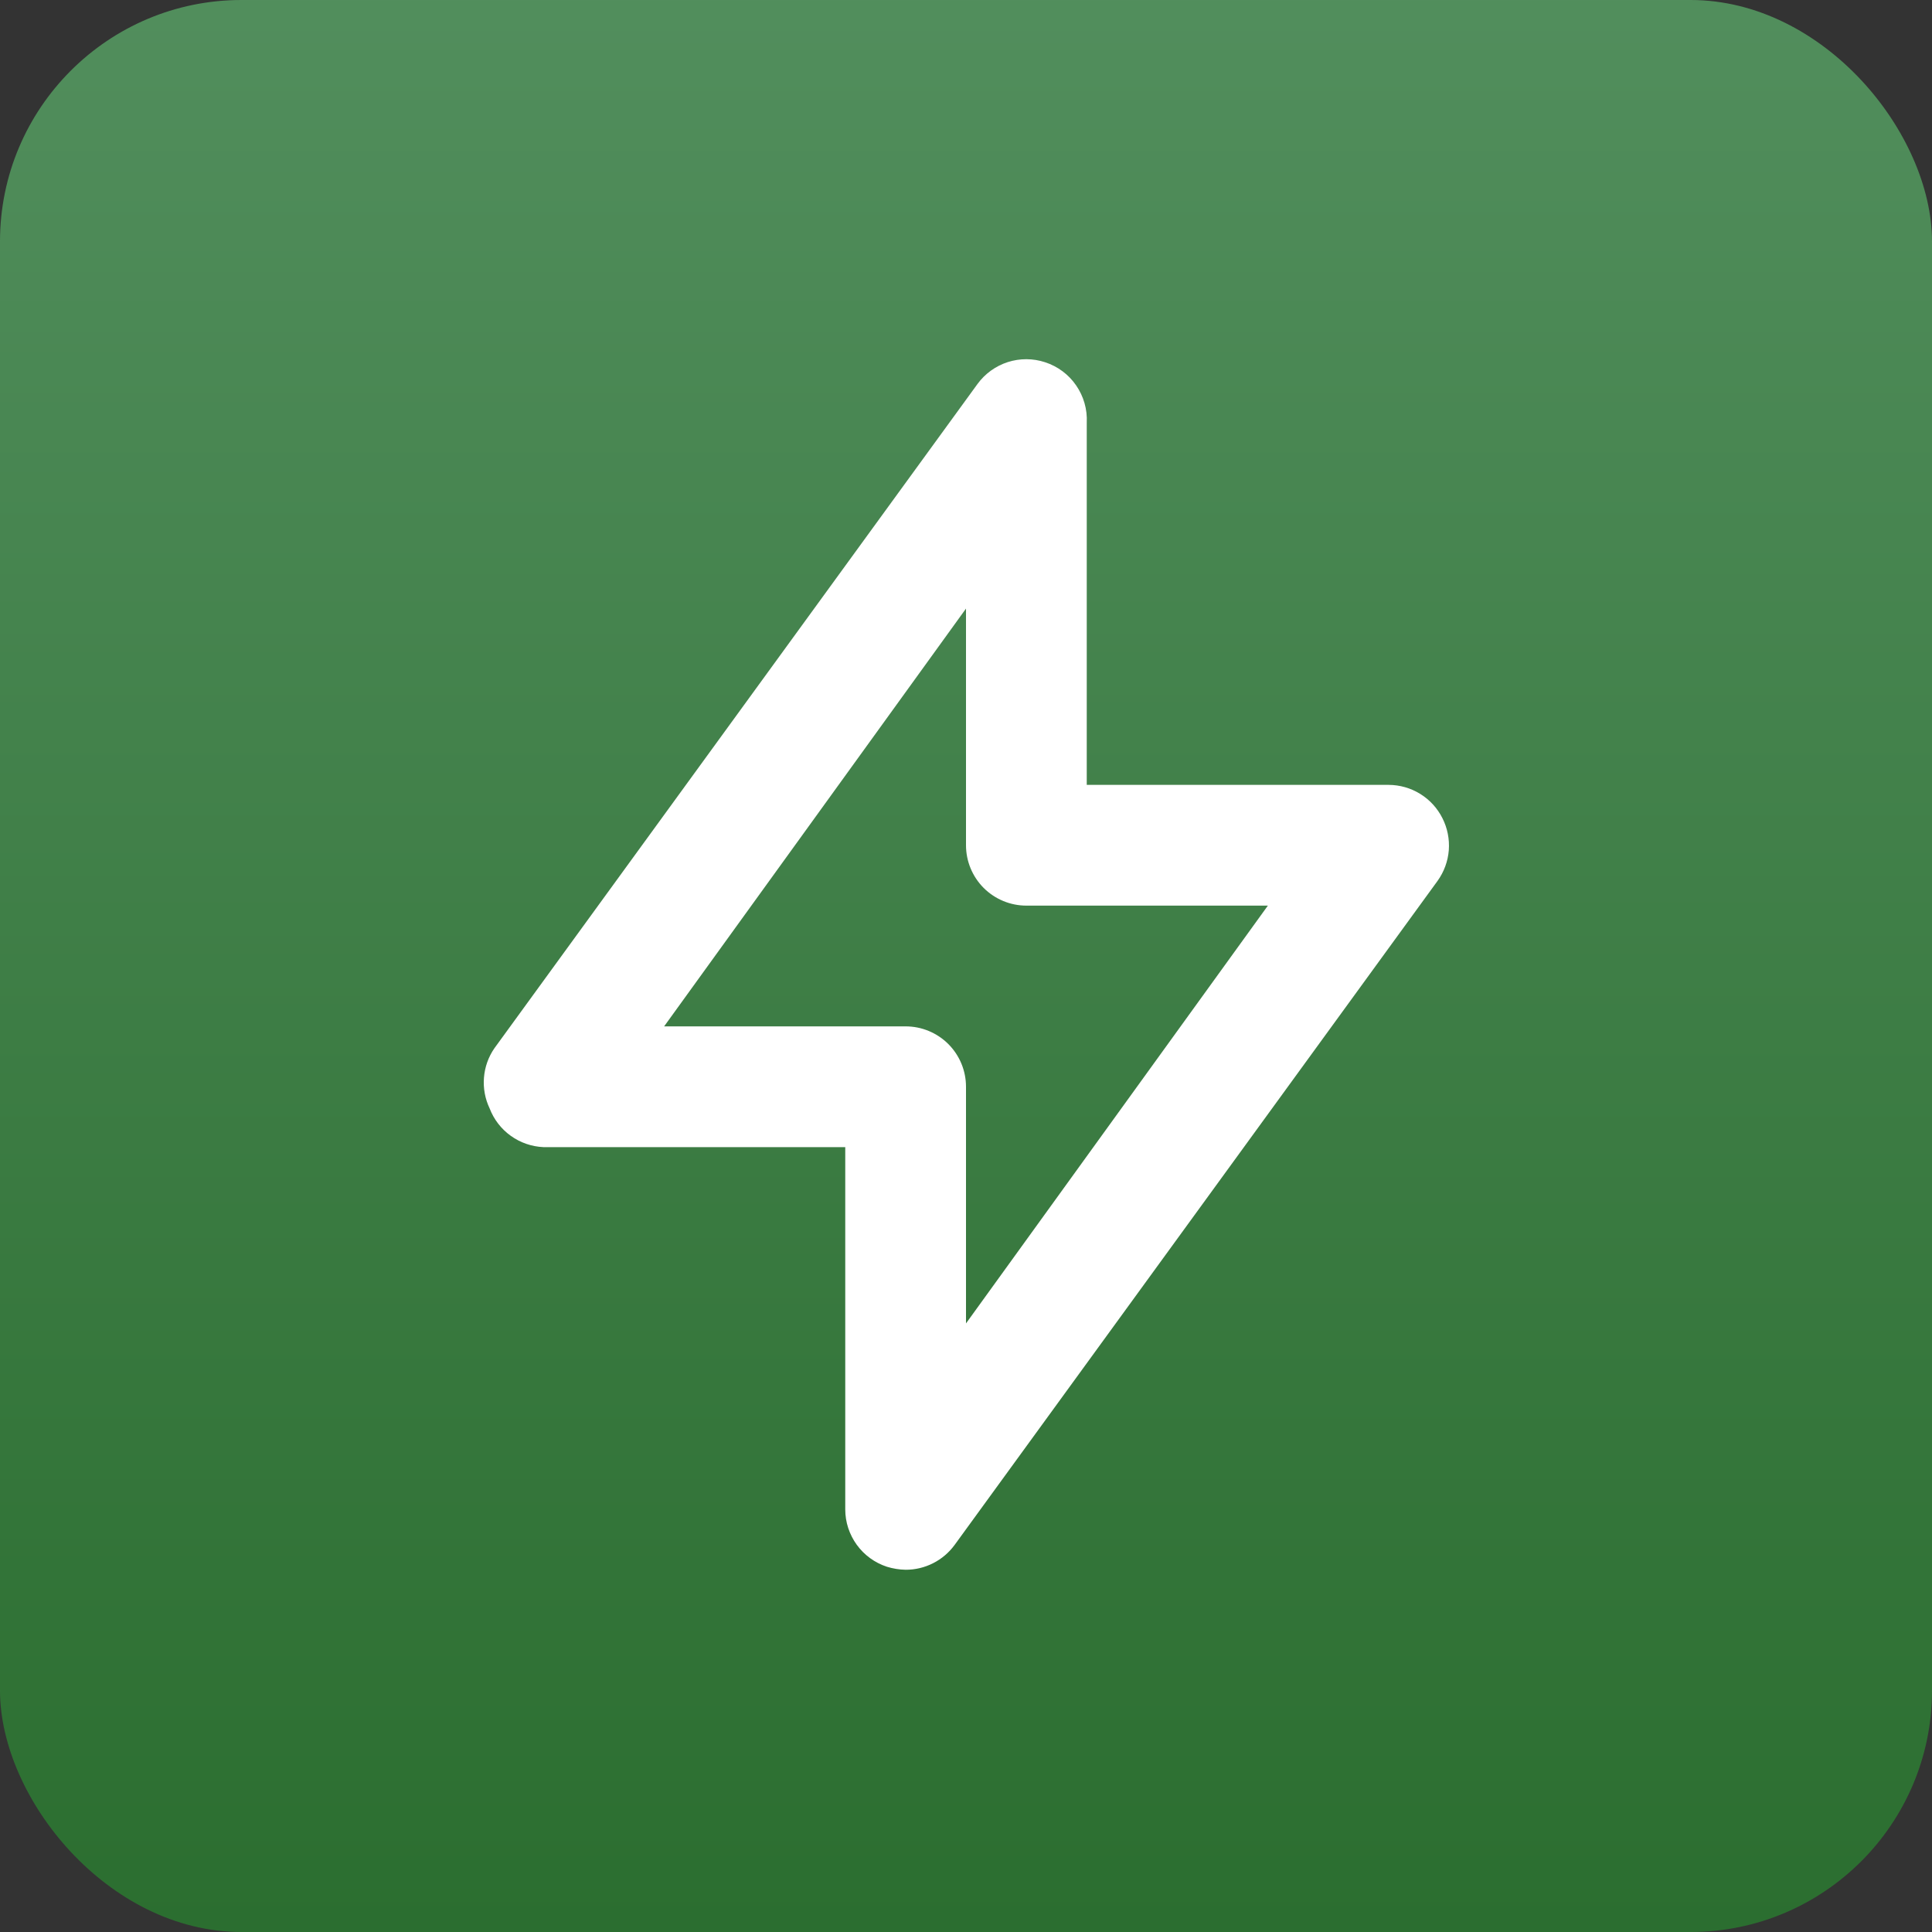 <svg width="40" height="40" viewBox="0 0 40 40" fill="none" xmlns="http://www.w3.org/2000/svg">
<rect x="0" y="0" width="40" height="40" fill="#333333" stroke="none"/>
<rect width="40" height="40" rx="5" fill="url(#paint0_linear_819_2915)" fill-opacity="0.5"/>
<path d="M29.863 16.938C29.759 16.731 29.6 16.558 29.404 16.437C29.207 16.315 28.981 16.251 28.75 16.25H22.5V8.75C22.514 8.476 22.436 8.205 22.28 7.979C22.125 7.753 21.899 7.585 21.638 7.5C21.387 7.417 21.116 7.416 20.864 7.497C20.613 7.578 20.393 7.737 20.238 7.95L10.238 21.7C10.112 21.881 10.037 22.092 10.02 22.311C10.002 22.531 10.043 22.751 10.138 22.95C10.225 23.177 10.377 23.374 10.575 23.516C10.772 23.658 11.007 23.739 11.25 23.75H17.5V31.25C17.5 31.514 17.584 31.77 17.739 31.984C17.894 32.197 18.112 32.356 18.363 32.438C18.488 32.476 18.619 32.498 18.75 32.5C18.947 32.501 19.142 32.454 19.318 32.365C19.494 32.276 19.646 32.147 19.763 31.988L29.763 18.238C29.897 18.051 29.978 17.831 29.996 17.602C30.013 17.372 29.967 17.142 29.863 16.938ZM20 27.4V22.5C20 22.169 19.869 21.851 19.634 21.616C19.4 21.382 19.082 21.25 18.75 21.25H13.75L20 12.6V17.5C20 17.831 20.132 18.149 20.366 18.384C20.601 18.618 20.919 18.75 21.25 18.75H26.25L20 27.4Z" fill="white"/>
<defs>
<linearGradient id="paint0_linear_819_2915" x1="20" y1="0" x2="20" y2="40" gradientUnits="userSpaceOnUse">
<stop stop-color="#71EA87"/>
<stop offset="1" stop-color="#24AA2D"/>
</linearGradient>
</defs>
</svg>
